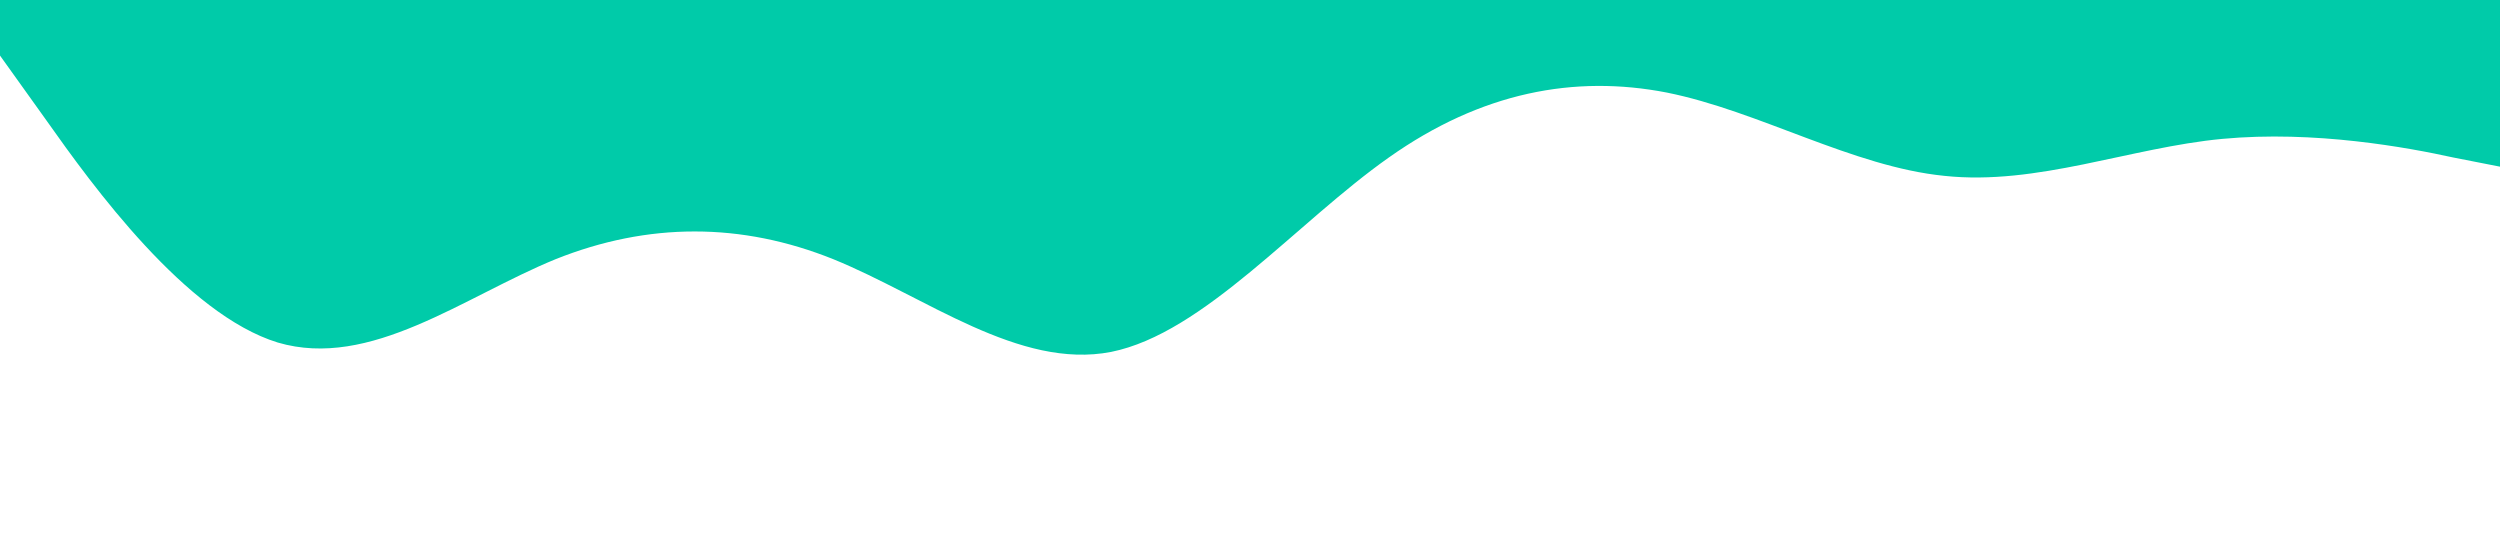 <?xml version="1.0" standalone="no"?><svg xmlns="http://www.w3.org/2000/svg" viewBox="0 0 1440 320"><path fill="#00cba9" fill-opacity="1" d="M0,32L26.7,69.3C53.3,107,107,181,160,197.3C213.3,213,267,171,320,149.3C373.3,128,427,128,480,149.3C533.3,171,587,213,640,202.7C693.3,192,747,128,800,90.7C853.3,53,907,43,960,53.3C1013.3,64,1067,96,1120,101.3C1173.3,107,1227,85,1280,80C1333.3,75,1387,85,1413,90.7L1440,96L1440,0L1413.3,0C1386.7,0,1333,0,1280,0C1226.7,0,1173,0,1120,0C1066.7,0,1013,0,960,0C906.7,0,853,0,800,0C746.7,0,693,0,640,0C586.7,0,533,0,480,0C426.7,0,373,0,320,0C266.7,0,213,0,160,0C106.7,0,53,0,27,0L0,0Z"></path></svg>